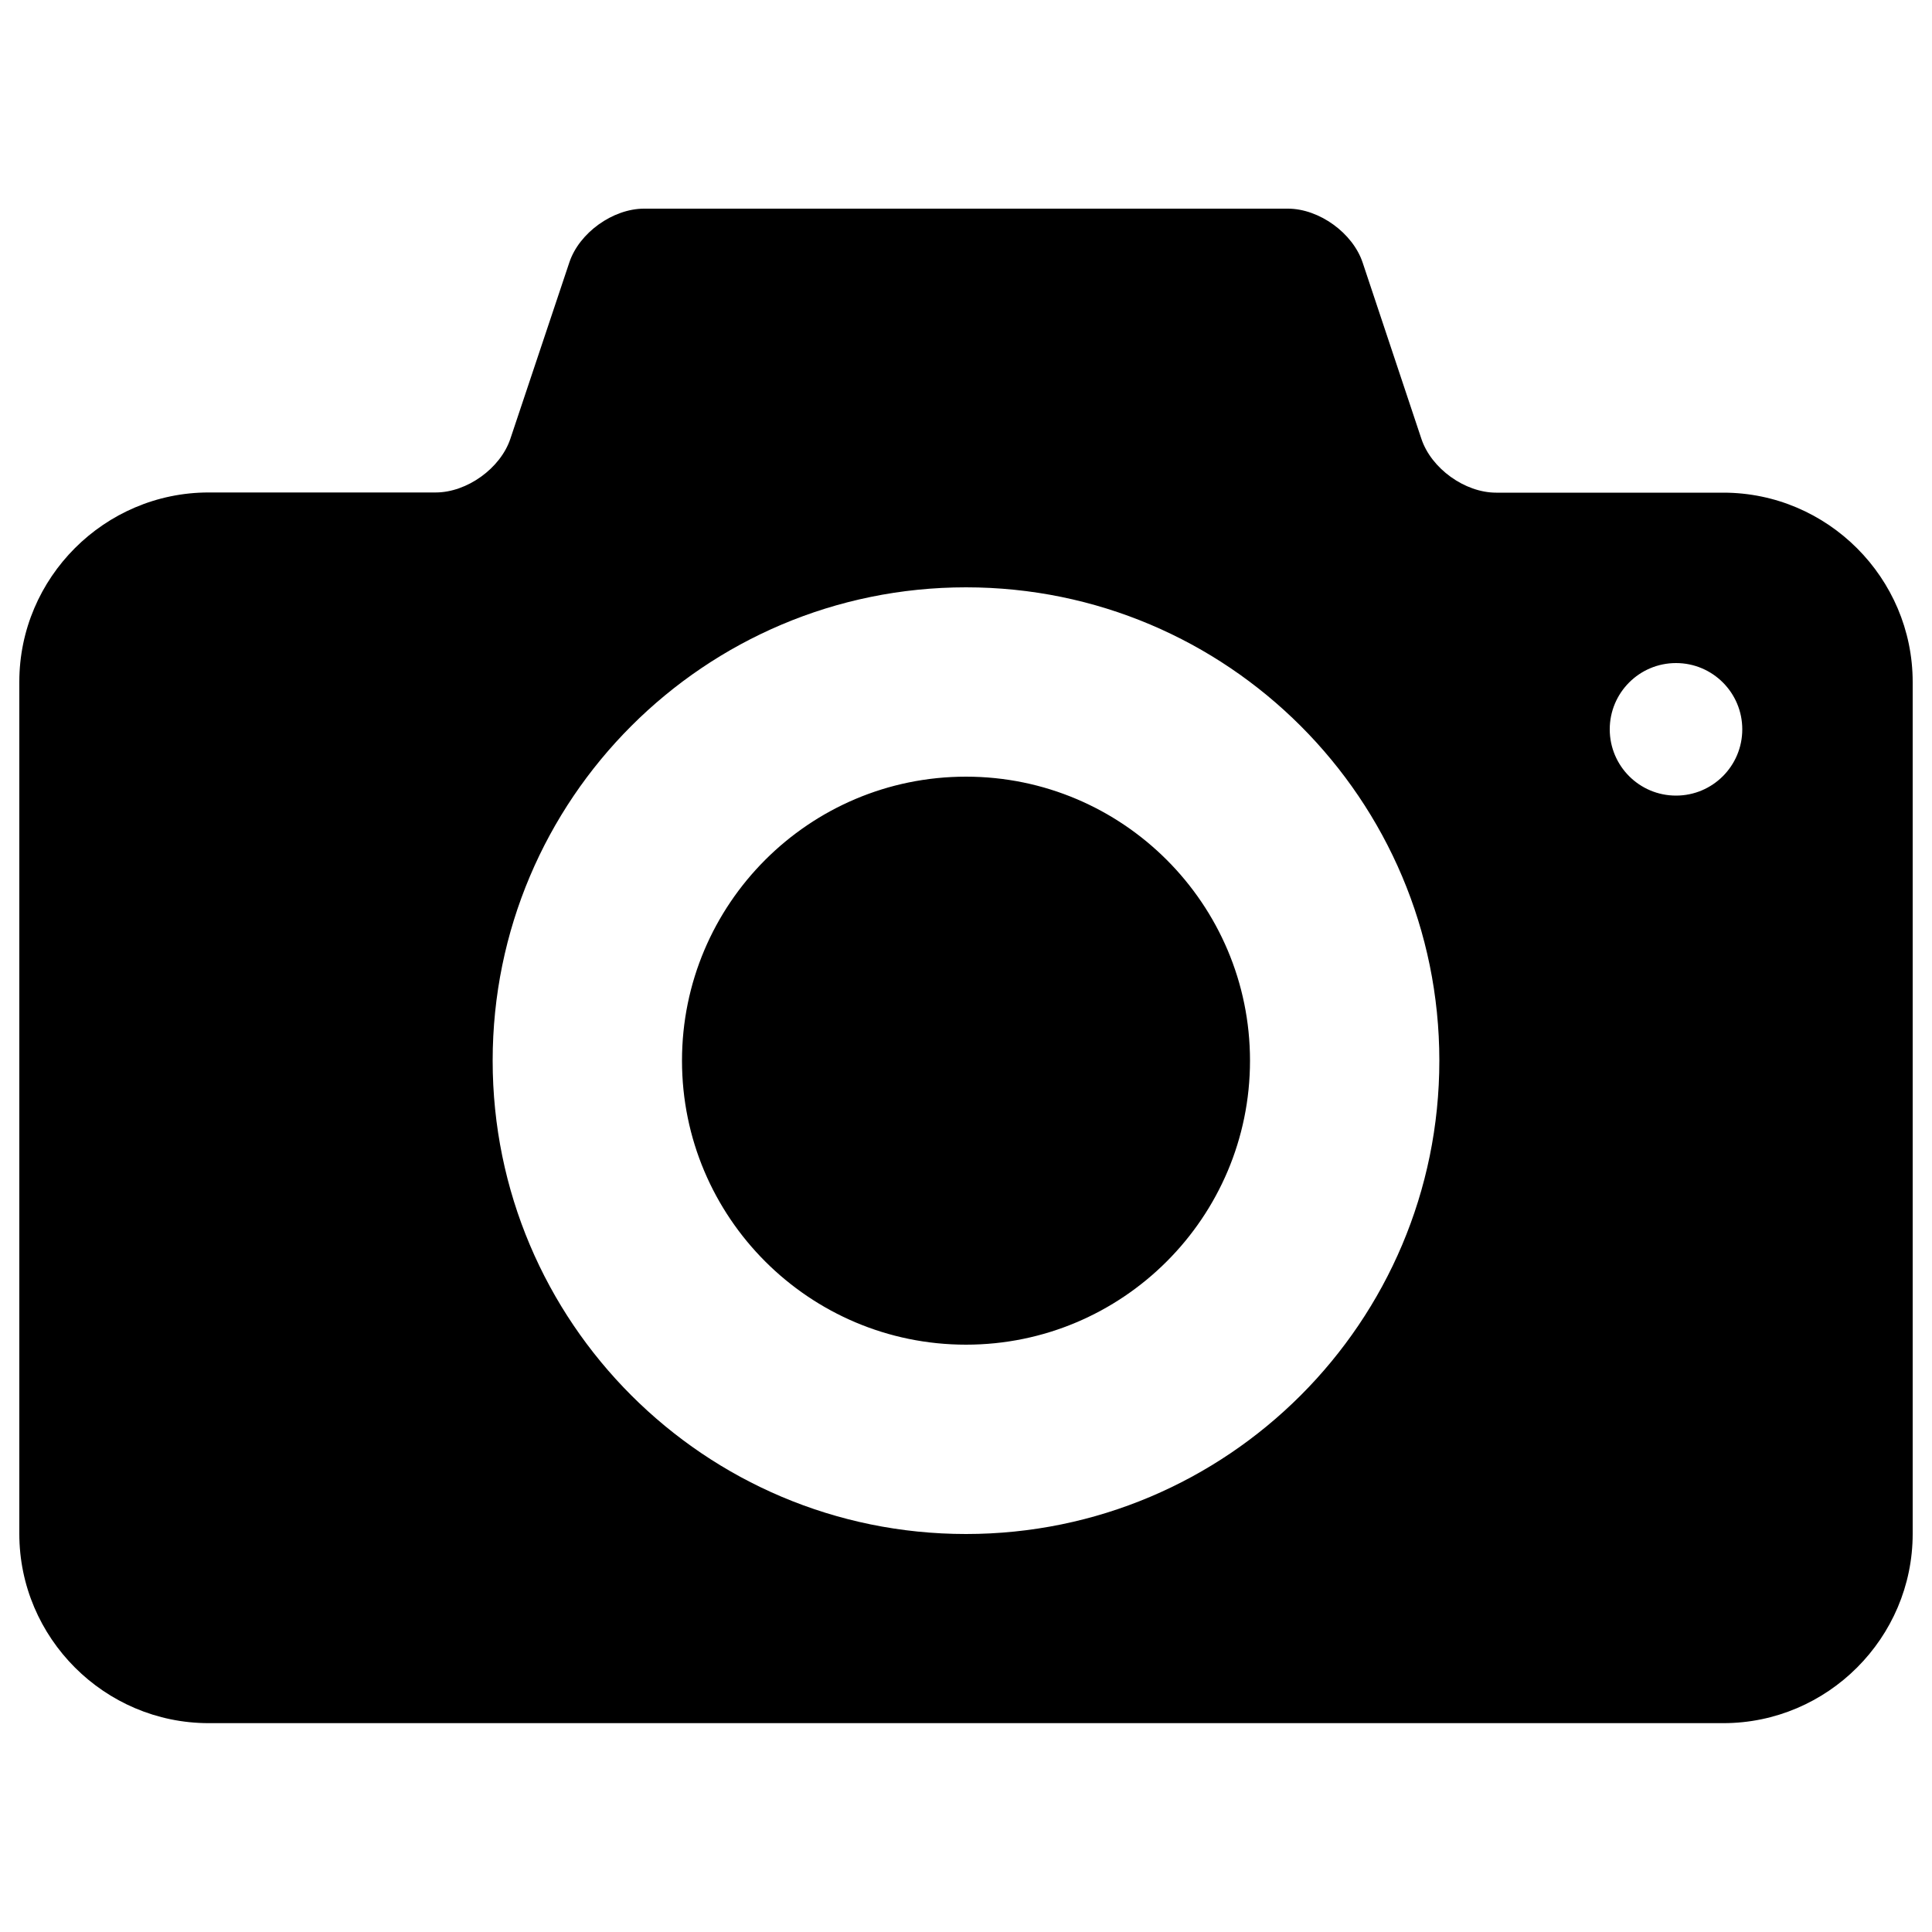 <?xml version="1.0" encoding="utf-8"?>
<!-- Svg Vector Icons : http://www.onlinewebfonts.com/icon -->
<!DOCTYPE svg PUBLIC "-//W3C//DTD SVG 1.1//EN" "http://www.w3.org/Graphics/SVG/1.1/DTD/svg11.dtd">
<svg version="1.1" xmlns="http://www.w3.org/2000/svg" xmlns:xlink="http://www.w3.org/1999/xlink" x="0px" y="0px" viewBox="0 0 1000 1000" enable-background="new 0 0 1000 1000" xml:space="preserve">
<g><g><path d="M500,402c-81.2,0-147,65.9-147,147s65.8,147,147,147c81.1,0,147-65.9,147-147S581.1,402,500,402L500,402z M892,255H774.4c-16.2,0-33.6-12.5-38.7-27.9l-30.4-91.2c-5.1-15.3-22.5-27.9-38.7-27.9H333.4c-16.2,0-33.6,12.5-38.7,27.8l-30.5,91.2c-5.1,15.4-22.5,27.9-38.7,27.9H108c-53.9,0-98,44.1-98,98v441c0,53.9,44.1,98,98,98h784c53.9,0,98-44.1,98-98V353C990,299.1,945.9,255,892,255z M500,794c-135.3,0-245-109.7-245-245s109.7-245,245-245c135.3,0,245,109.7,245,245S635.3,794,500,794z M867.5,411.8c-19,0-34.3-15.4-34.3-34.3c0-18.9,15.3-34.3,34.3-34.3s34.3,15.4,34.3,34.3C901.8,396.4,886.5,411.8,867.5,411.8z"/></g></g>
</svg>